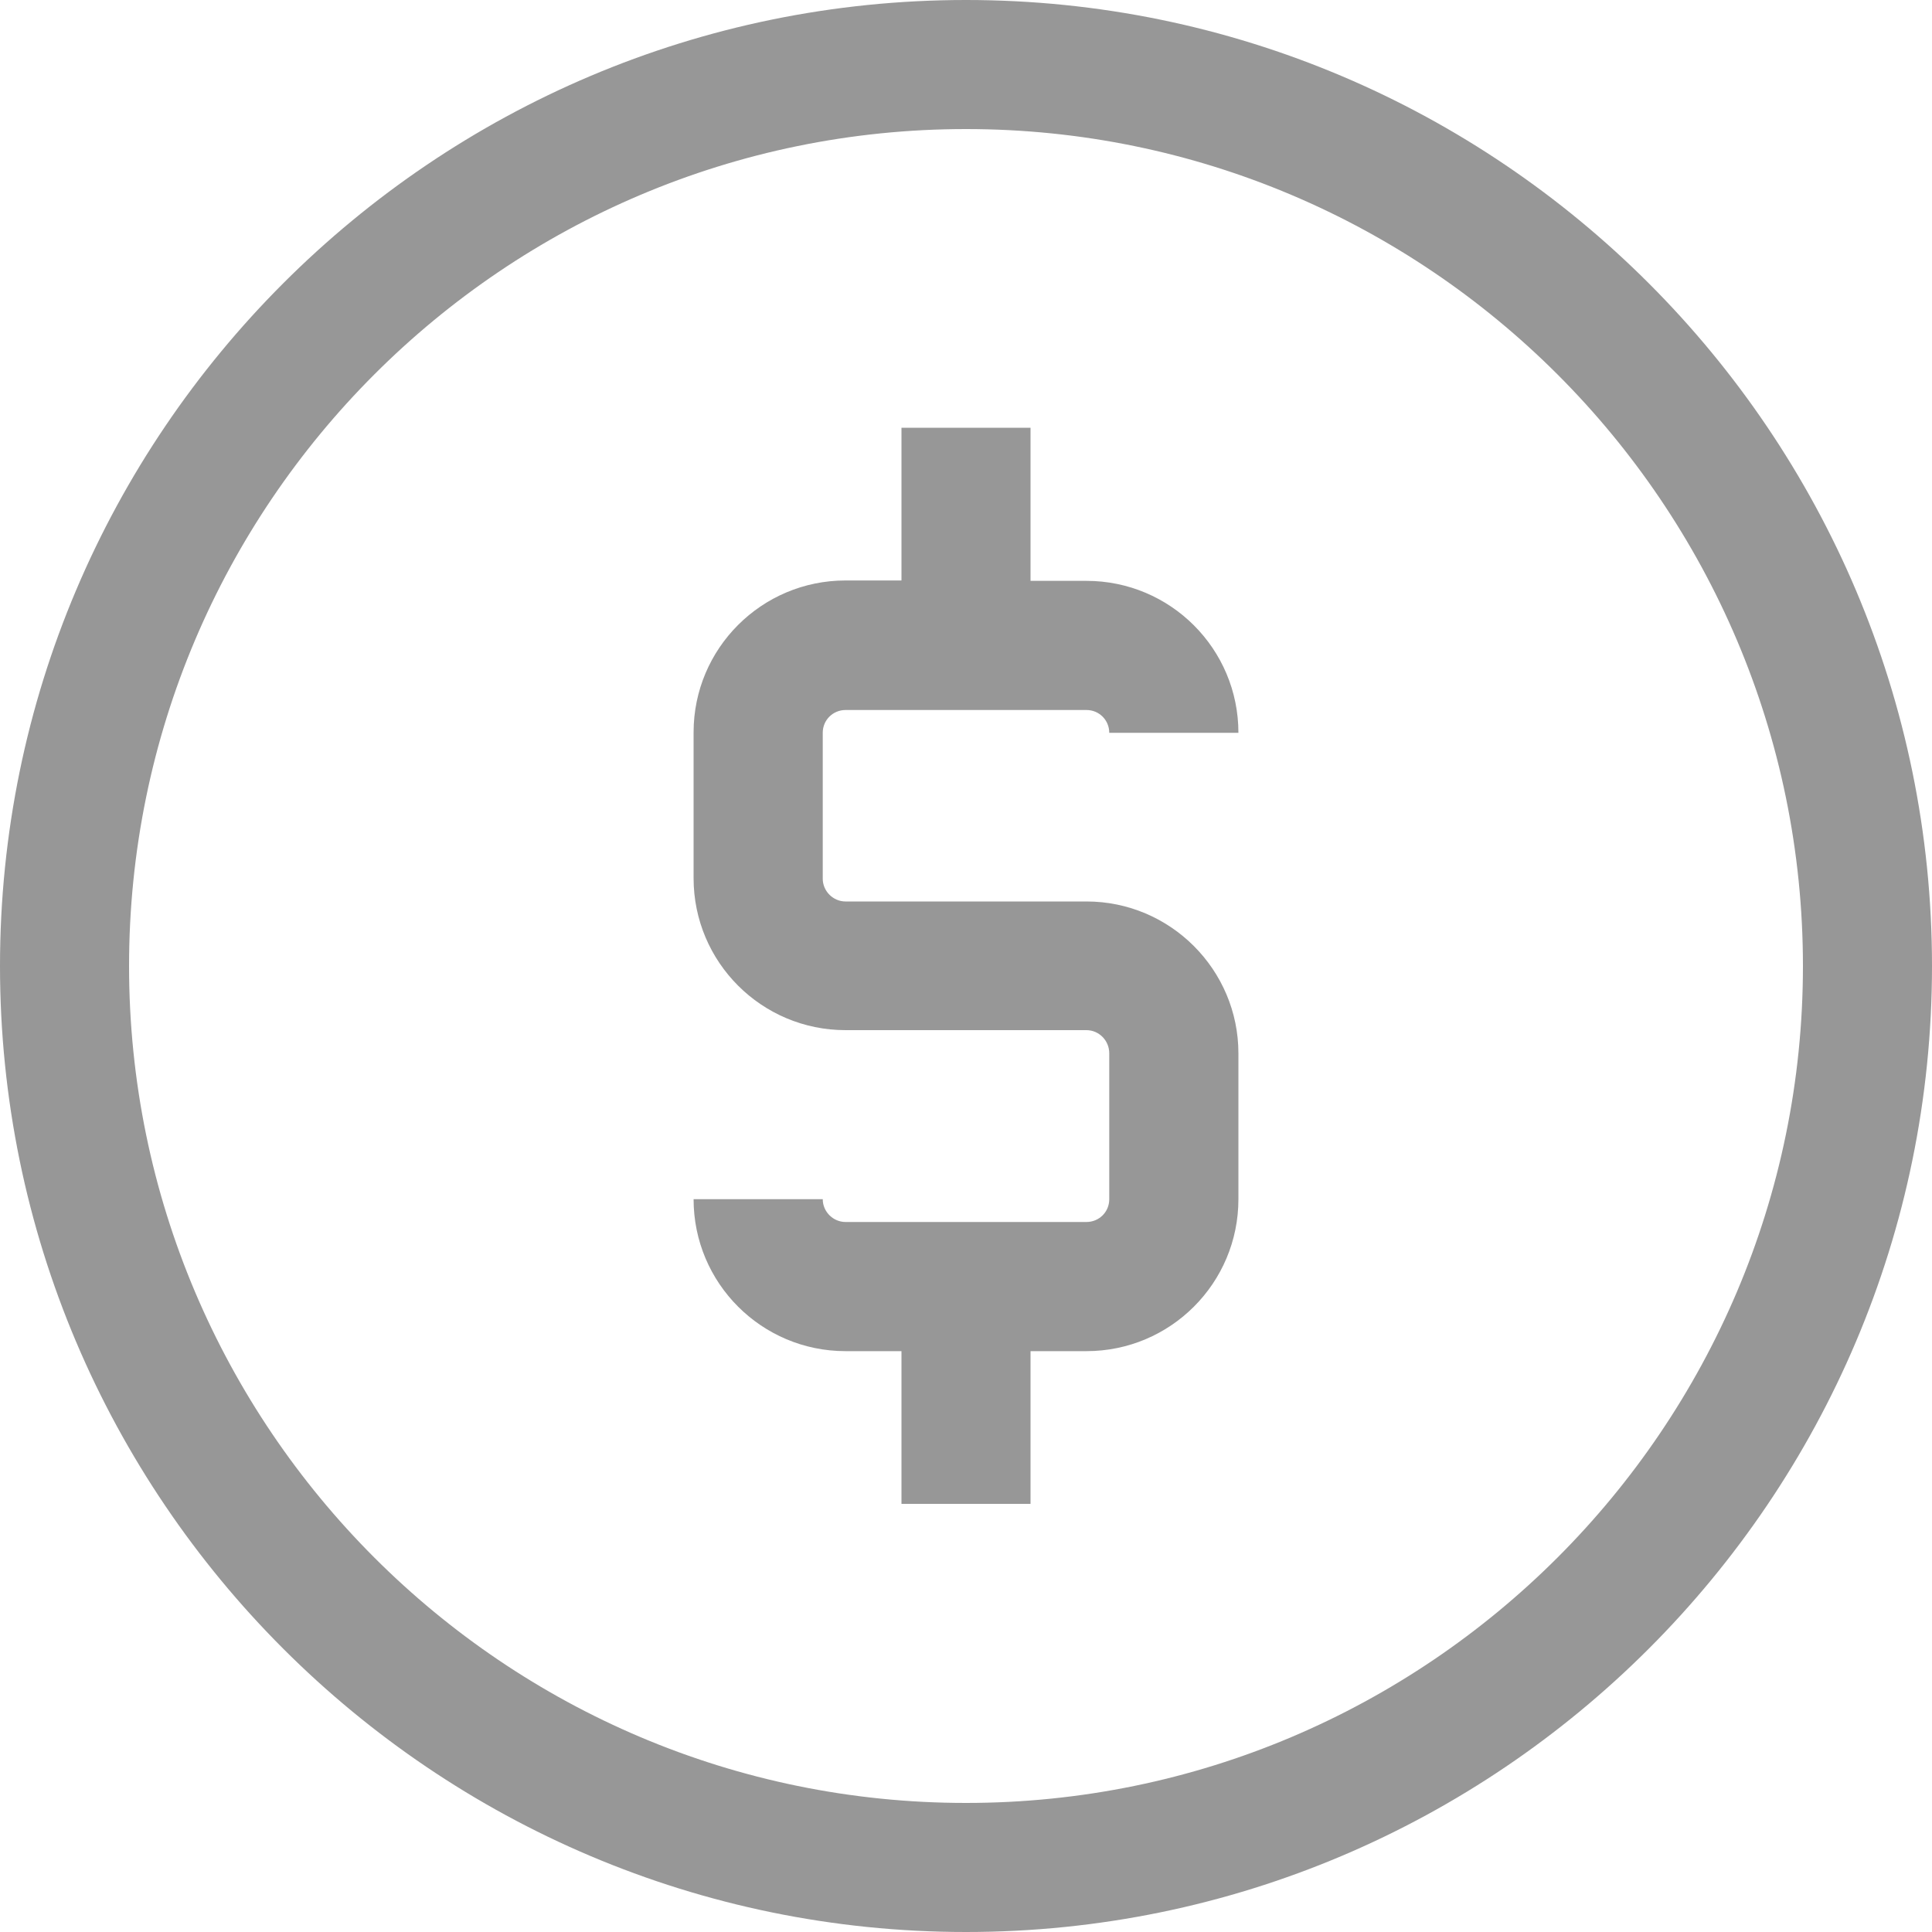 <svg width="20" height="20" viewBox="0 0 20 20" fill="none" xmlns="http://www.w3.org/2000/svg">
<path d="M10 20C4.486 20 0 15.514 0 10C0 4.486 4.486 0 10 0C15.514 0 20 4.486 20 10C20 15.514 15.514 20 10 20ZM10 1.336C5.22 1.336 1.336 5.22 1.336 10C1.336 14.78 5.22 18.664 10 18.664C14.775 18.664 18.664 14.78 18.664 10C18.664 5.22 14.775 1.336 10 1.336Z" fill="#979797"/>
<path d="M11.247 9.332H8.753C8.624 9.332 8.517 9.225 8.517 9.096V7.586C8.517 7.452 8.624 7.35 8.753 7.35H11.247C11.381 7.35 11.483 7.457 11.483 7.586H12.82C12.82 6.717 12.116 6.013 11.247 6.013H10.668V4.428H9.332V6.009H8.753C7.884 6.009 7.18 6.713 7.18 7.581V9.091C7.18 9.96 7.884 10.664 8.753 10.664H11.247C11.376 10.664 11.483 10.771 11.483 10.904V12.414C11.483 12.548 11.376 12.65 11.247 12.65H8.753C8.624 12.65 8.517 12.543 8.517 12.414H7.18C7.18 13.283 7.884 13.987 8.753 13.987H9.332V15.568H10.668V13.987H11.247C12.116 13.987 12.82 13.283 12.82 12.414V10.904C12.82 10.04 12.116 9.332 11.247 9.332Z" fill="#979797"/>
</svg>

